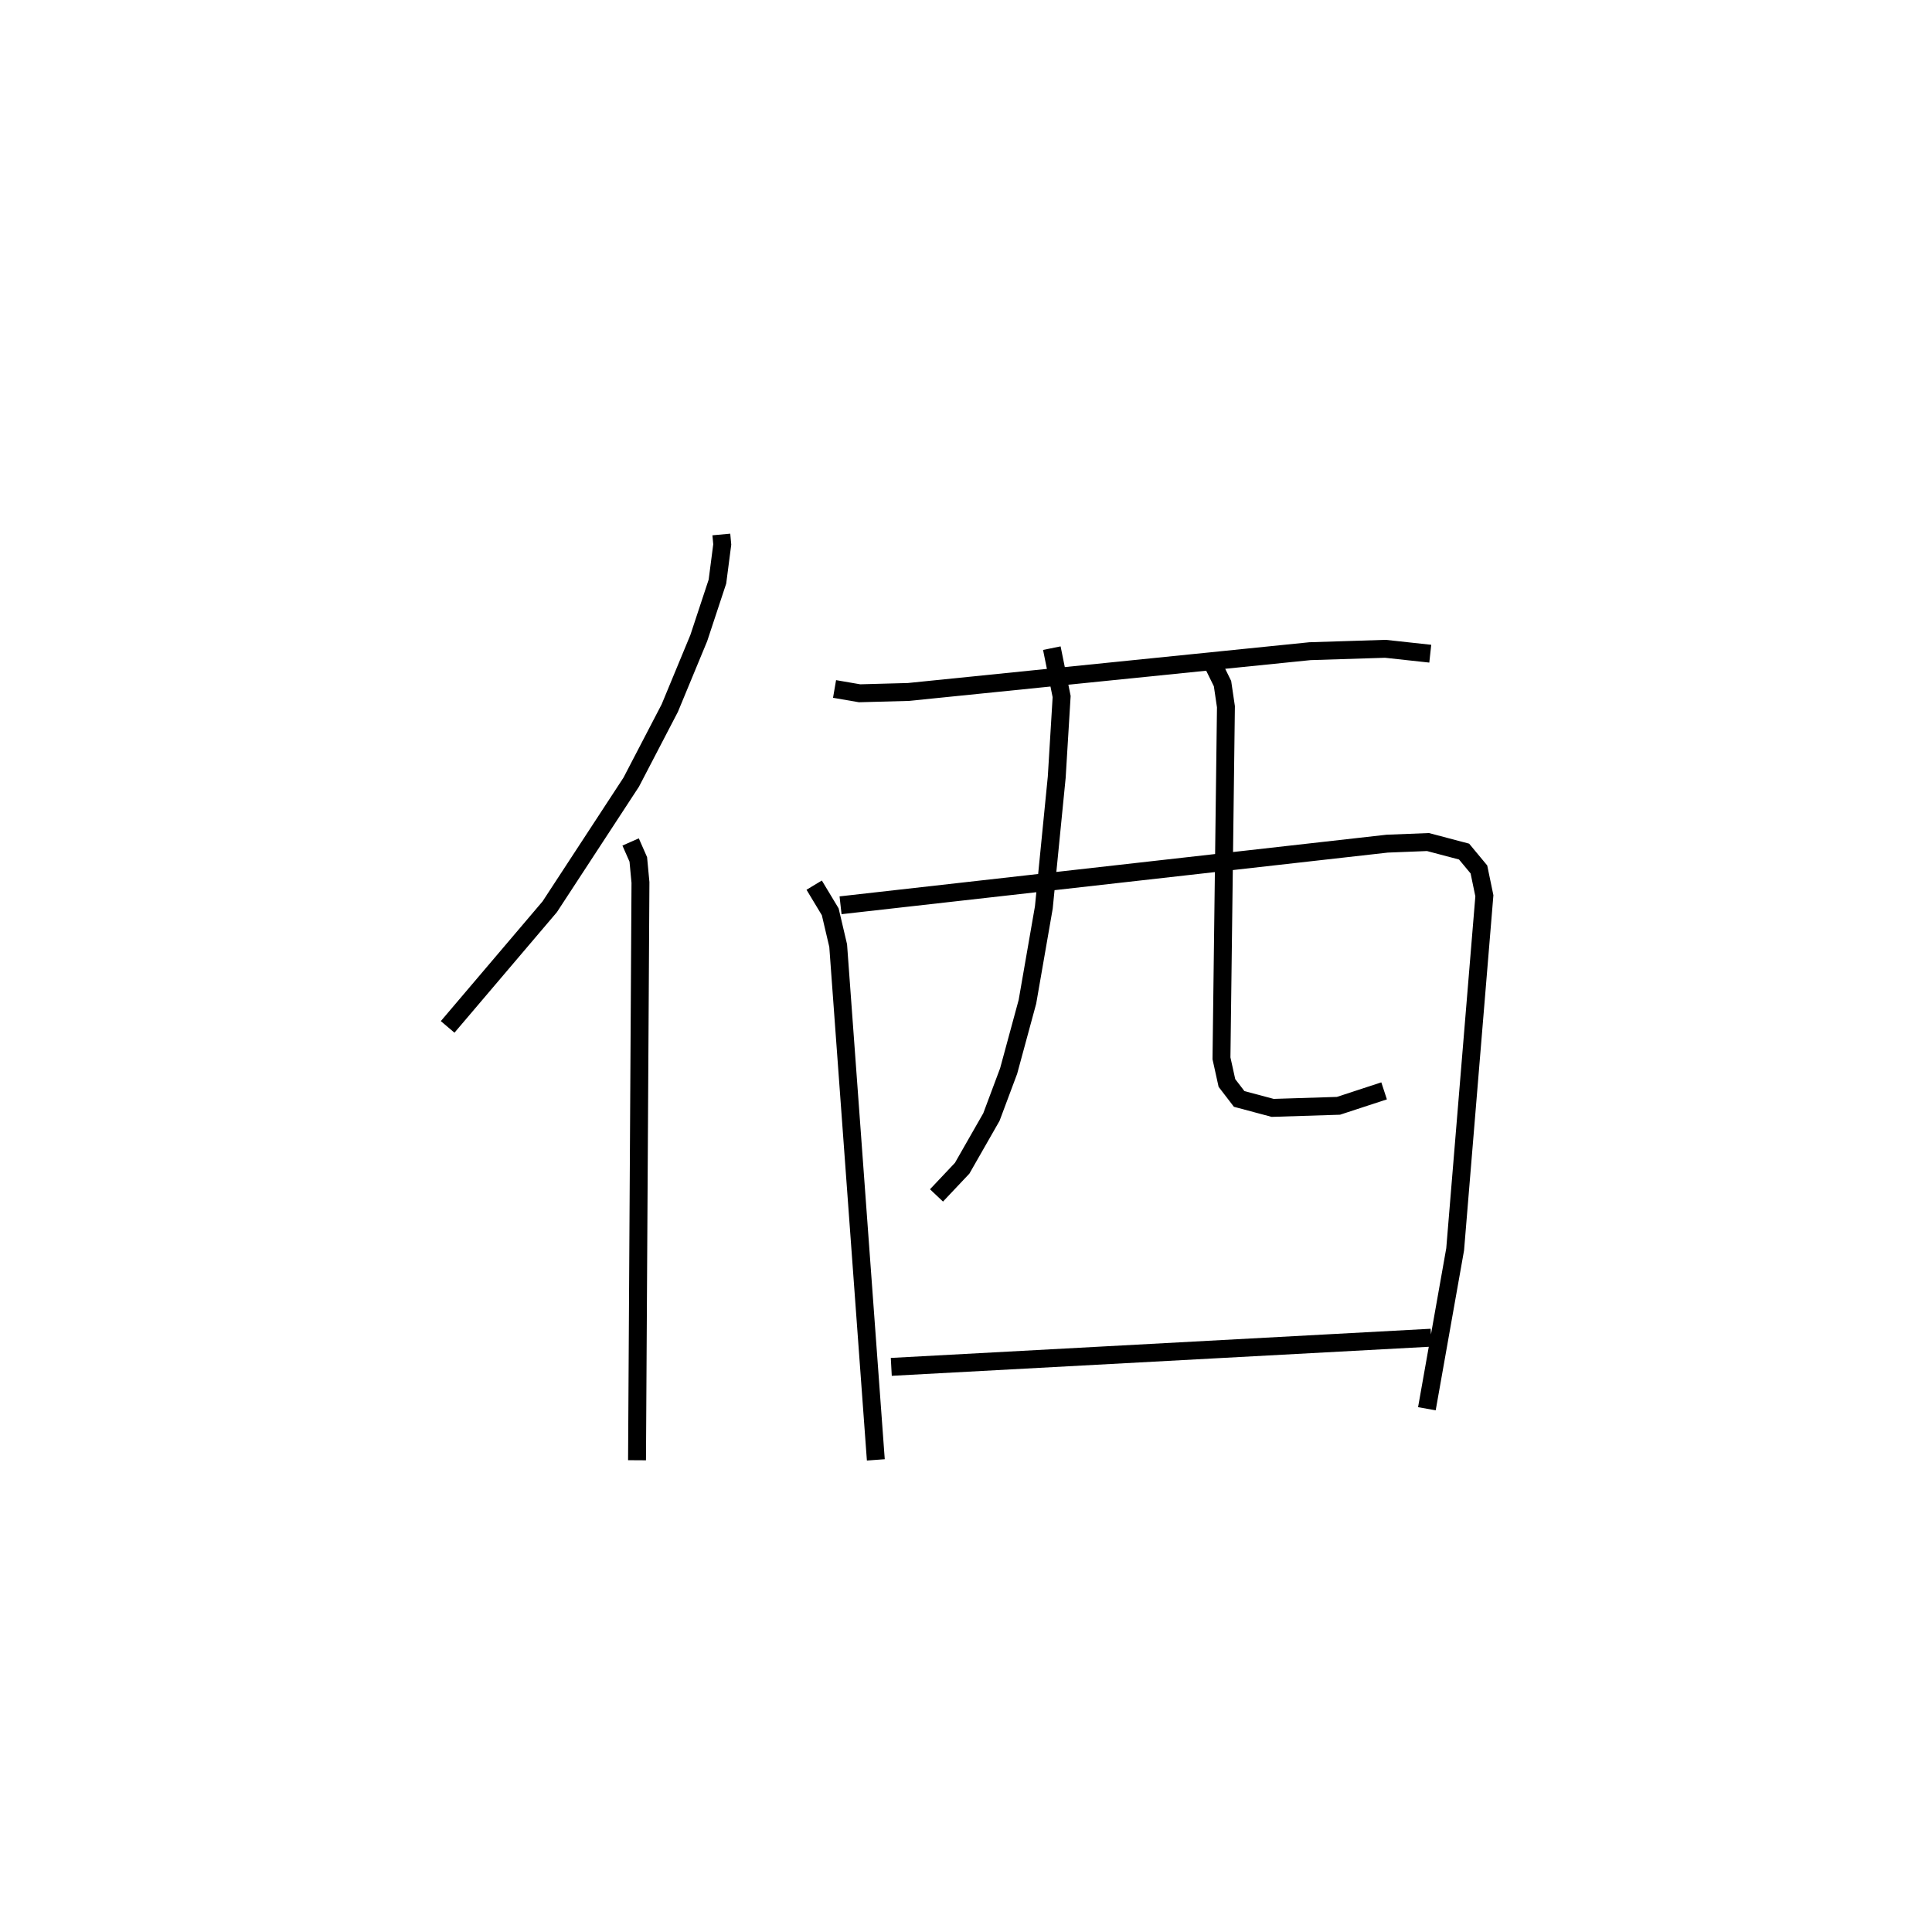 <?xml version="1.0" encoding="utf-8" ?>
<svg baseProfile="full" height="106.555" version="1.1" width="107.903" xmlns="http://www.w3.org/2000/svg" xmlns:ev="http://www.w3.org/2001/xml-events" xmlns:xlink="http://www.w3.org/1999/xlink"><defs /><rect fill="white" height="106.555" width="107.903" x="0" y="0" /><path d="M25.214,25 m0.0,0.0 m15.073,4.852 l0.051,0.557 -0.269,2.074 l-1.042,3.154 -1.62,3.912 l-2.153,4.136 -4.551,6.96 l-5.702,6.709 m10.219,-10.329 l0.429,0.973 0.121,1.289 l-0.192,32.27 m11.032,-43.077 l1.399,0.241 2.729,-0.074 l22.425,-2.277 4.209,-0.133 l2.509,0.273 m-34.409,12.927 l0.897,1.489 0.443,1.887 l2.103,28.724 m-1.97,-30.975 l30.529,-3.442 2.279,-0.09 l2.017,0.533 0.828,0.998 l0.305,1.47 -1.632,19.748 l-1.579,8.902 m-20.947,-42.48 l0.548,2.704 -0.274,4.502 l-0.72,7.274 -0.917,5.273 l-1.049,3.864 -0.962,2.571 l-1.633,2.859 -1.434,1.519 m15.27,-30.018 l0.704,1.432 0.191,1.293 l-0.249,19.636 0.304,1.377 l0.684,0.891 1.872,0.5 l3.674,-0.116 2.549,-0.835 m-27.524,15.416 l30.151,-1.63 " fill="none" stroke="black" stroke-width="1" /></svg>
